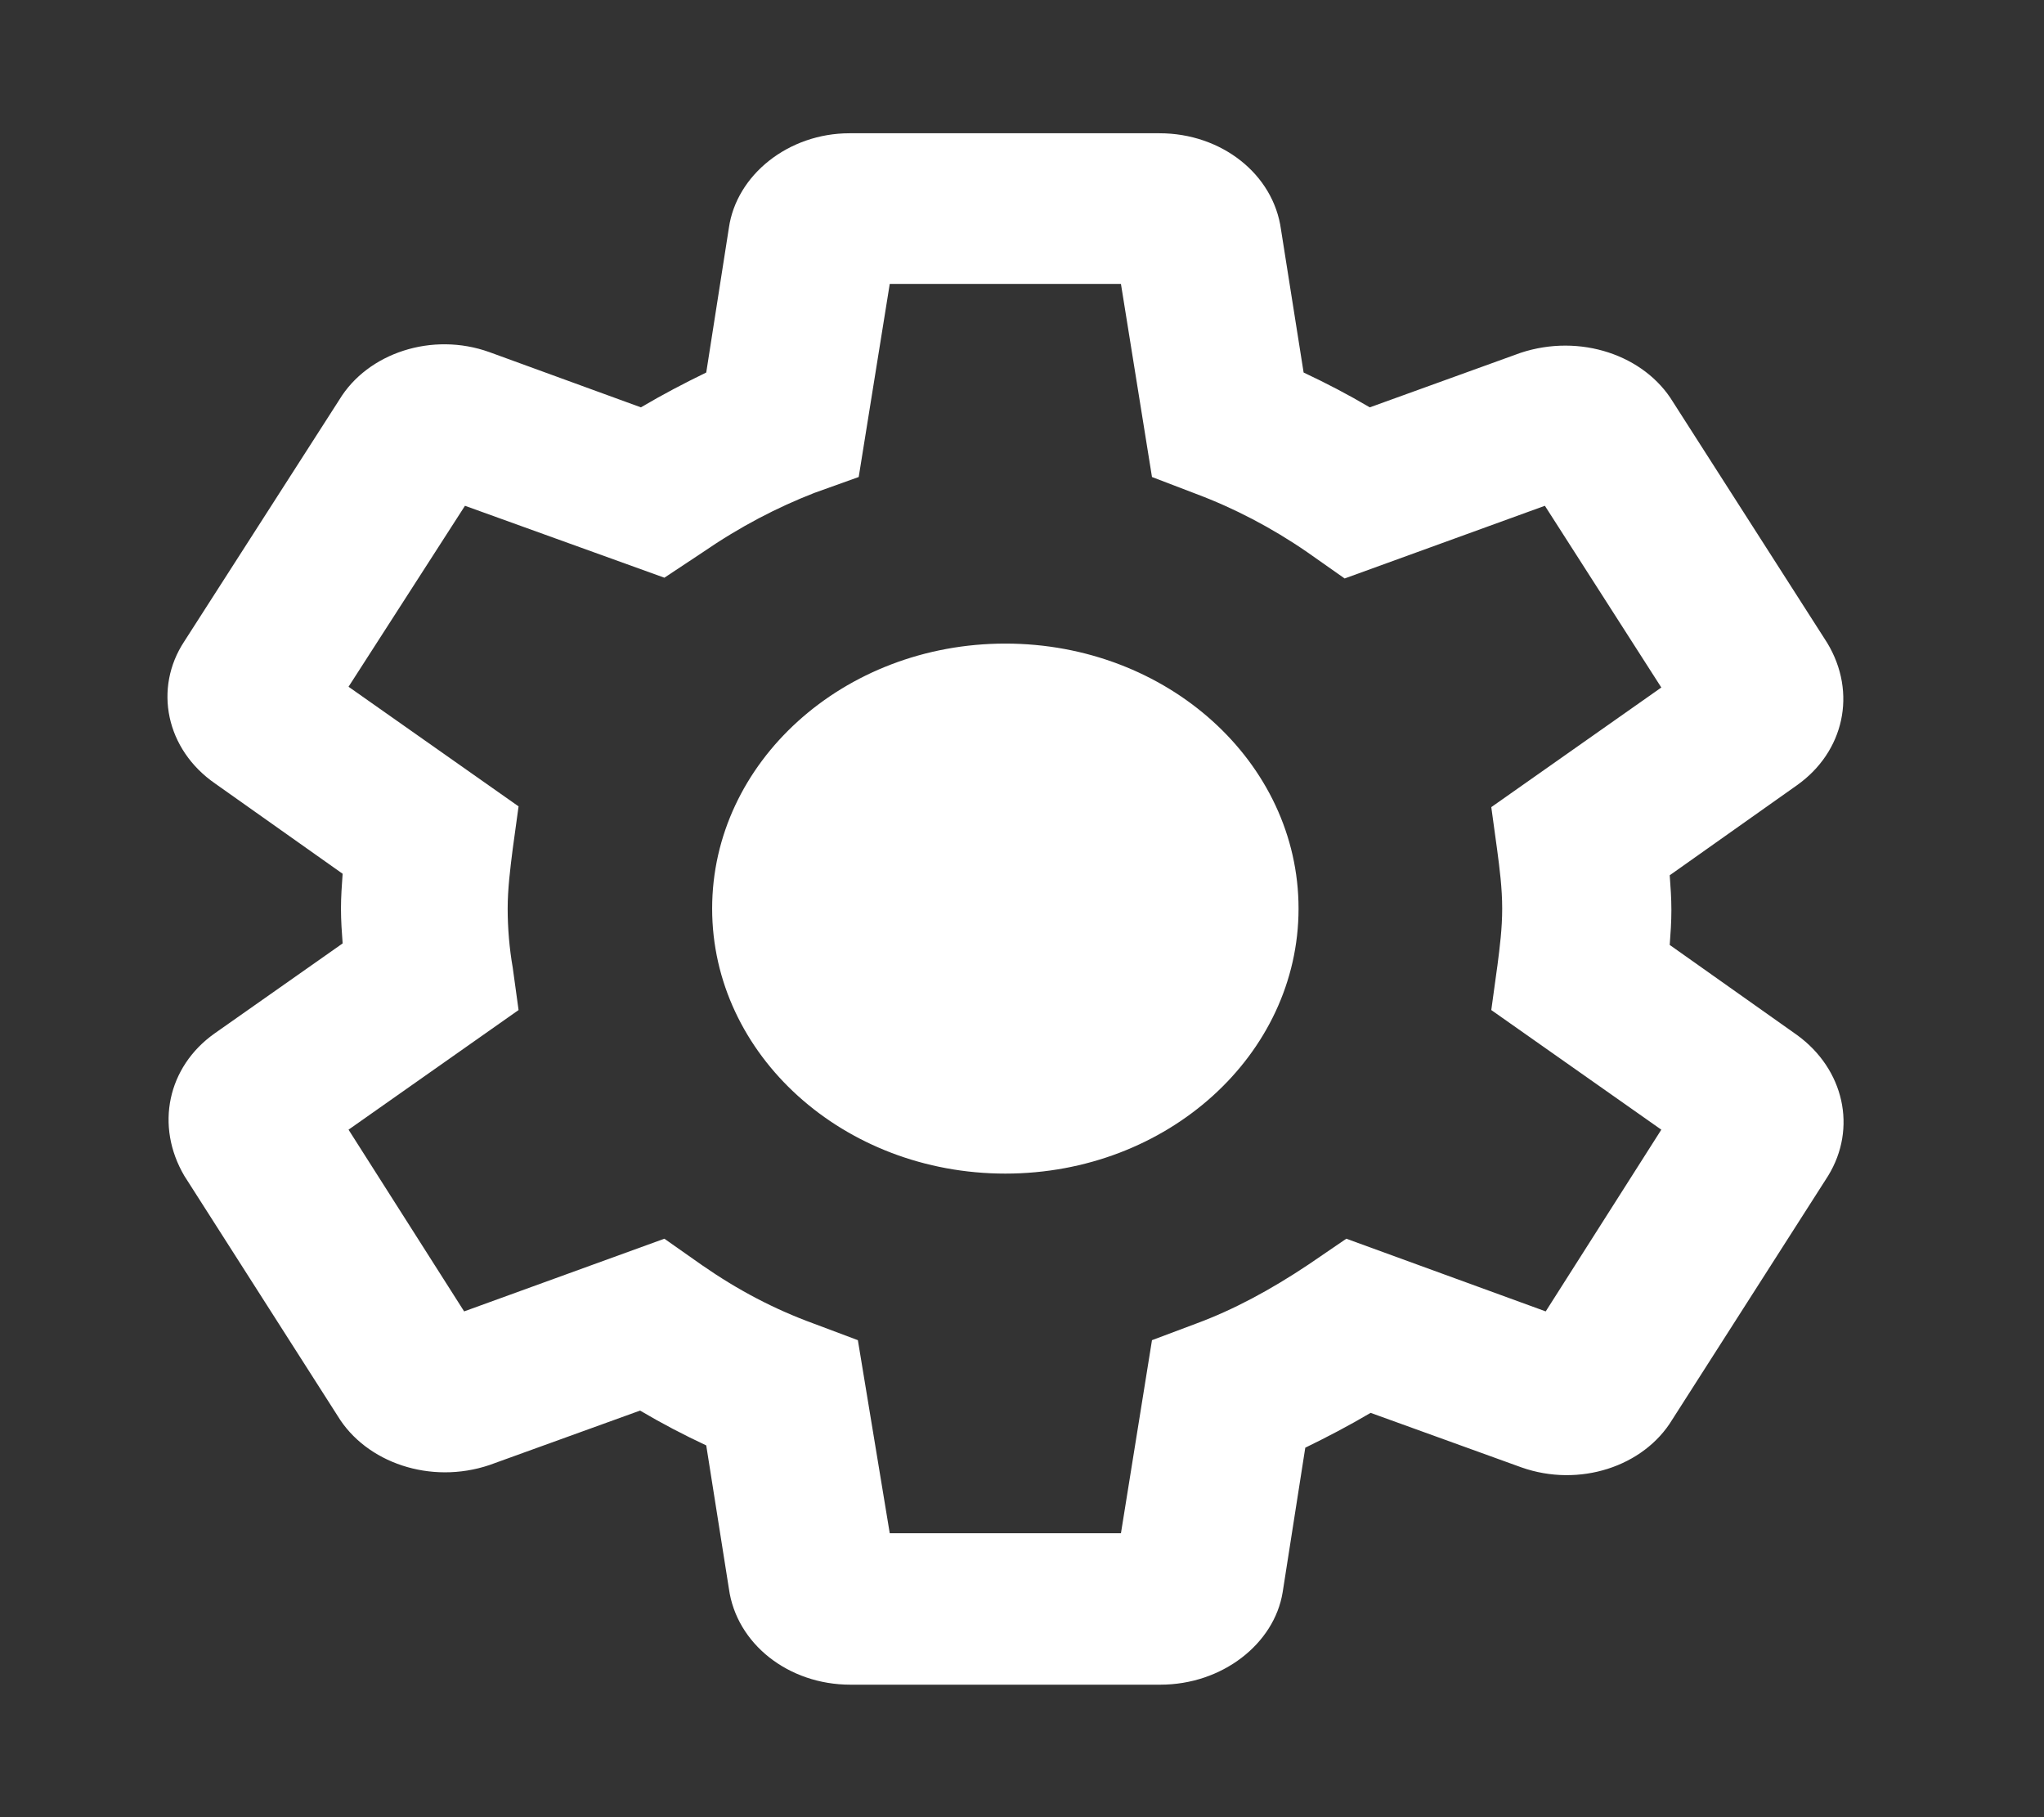 <svg width="27" height="24" viewBox="0 0 27 24" fill="none" xmlns="http://www.w3.org/2000/svg">
<rect x="0" y="0" width="27" height="24" fill="#333333" stroke="none"/>
<path fill-rule="evenodd" clip-rule="evenodd" d="M16.943 21.03C16.832 21.71 16.146 22.25 15.327 22.25H11.233C10.414 22.25 9.728 21.71 9.628 20.98L9.329 19.09C9.03 18.95 8.743 18.8 8.455 18.63L6.463 19.35C5.688 19.61 4.836 19.32 4.46 18.7L2.435 15.53C2.047 14.87 2.213 14.09 2.833 13.65L4.526 12.46C4.515 12.31 4.504 12.16 4.504 12C4.504 11.85 4.515 11.69 4.526 11.54L2.844 10.35C2.191 9.9 2.025 9.09 2.435 8.47L4.482 5.28C4.858 4.66 5.71 4.38 6.463 4.65L8.466 5.38C8.754 5.21 9.041 5.06 9.329 4.92L9.628 3.01C9.728 2.31 10.414 1.76 11.222 1.76H15.316C16.135 1.76 16.821 2.3 16.921 3.03L17.22 4.92C17.518 5.06 17.806 5.21 18.094 5.38L20.086 4.66C20.872 4.4 21.724 4.69 22.1 5.31L24.136 8.49C24.535 9.15 24.358 9.93 23.738 10.37L22.056 11.56C22.067 11.71 22.078 11.86 22.078 12.02C22.078 12.18 22.067 12.33 22.056 12.48L23.738 13.67C24.358 14.12 24.535 14.9 24.148 15.53L22.089 18.75C21.713 19.37 20.861 19.65 20.097 19.38L18.105 18.66C17.817 18.83 17.53 18.98 17.242 19.12L16.943 21.03ZM11.753 20.25H14.807L15.217 17.7L15.803 17.48C16.29 17.3 16.777 17.04 17.286 16.7L17.784 16.36L20.418 17.32L21.945 14.92L19.699 13.34L19.776 12.78L19.78 12.753C19.812 12.503 19.843 12.261 19.843 12C19.843 11.73 19.809 11.47 19.776 11.22L19.699 10.66L21.945 9.08L20.407 6.68L17.762 7.64L17.264 7.29C16.799 6.97 16.301 6.71 15.792 6.52L15.217 6.3L14.807 3.75H11.753L11.343 6.3L10.757 6.51C10.27 6.7 9.783 6.95 9.274 7.3L8.776 7.63L6.142 6.68L4.604 9.07L6.85 10.65L6.773 11.21C6.74 11.47 6.706 11.74 6.706 12C6.706 12.26 6.729 12.53 6.773 12.78L6.85 13.34L4.604 14.92L6.131 17.32L8.776 16.36L9.274 16.71C9.75 17.04 10.226 17.29 10.746 17.48L11.332 17.7L11.753 20.25ZM17.153 12C17.153 13.933 15.419 15.5 13.28 15.5C11.141 15.5 9.407 13.933 9.407 12C9.407 10.067 11.141 8.5 13.28 8.5C15.419 8.5 17.153 10.067 17.153 12Z" fill="white"/>
</svg>
